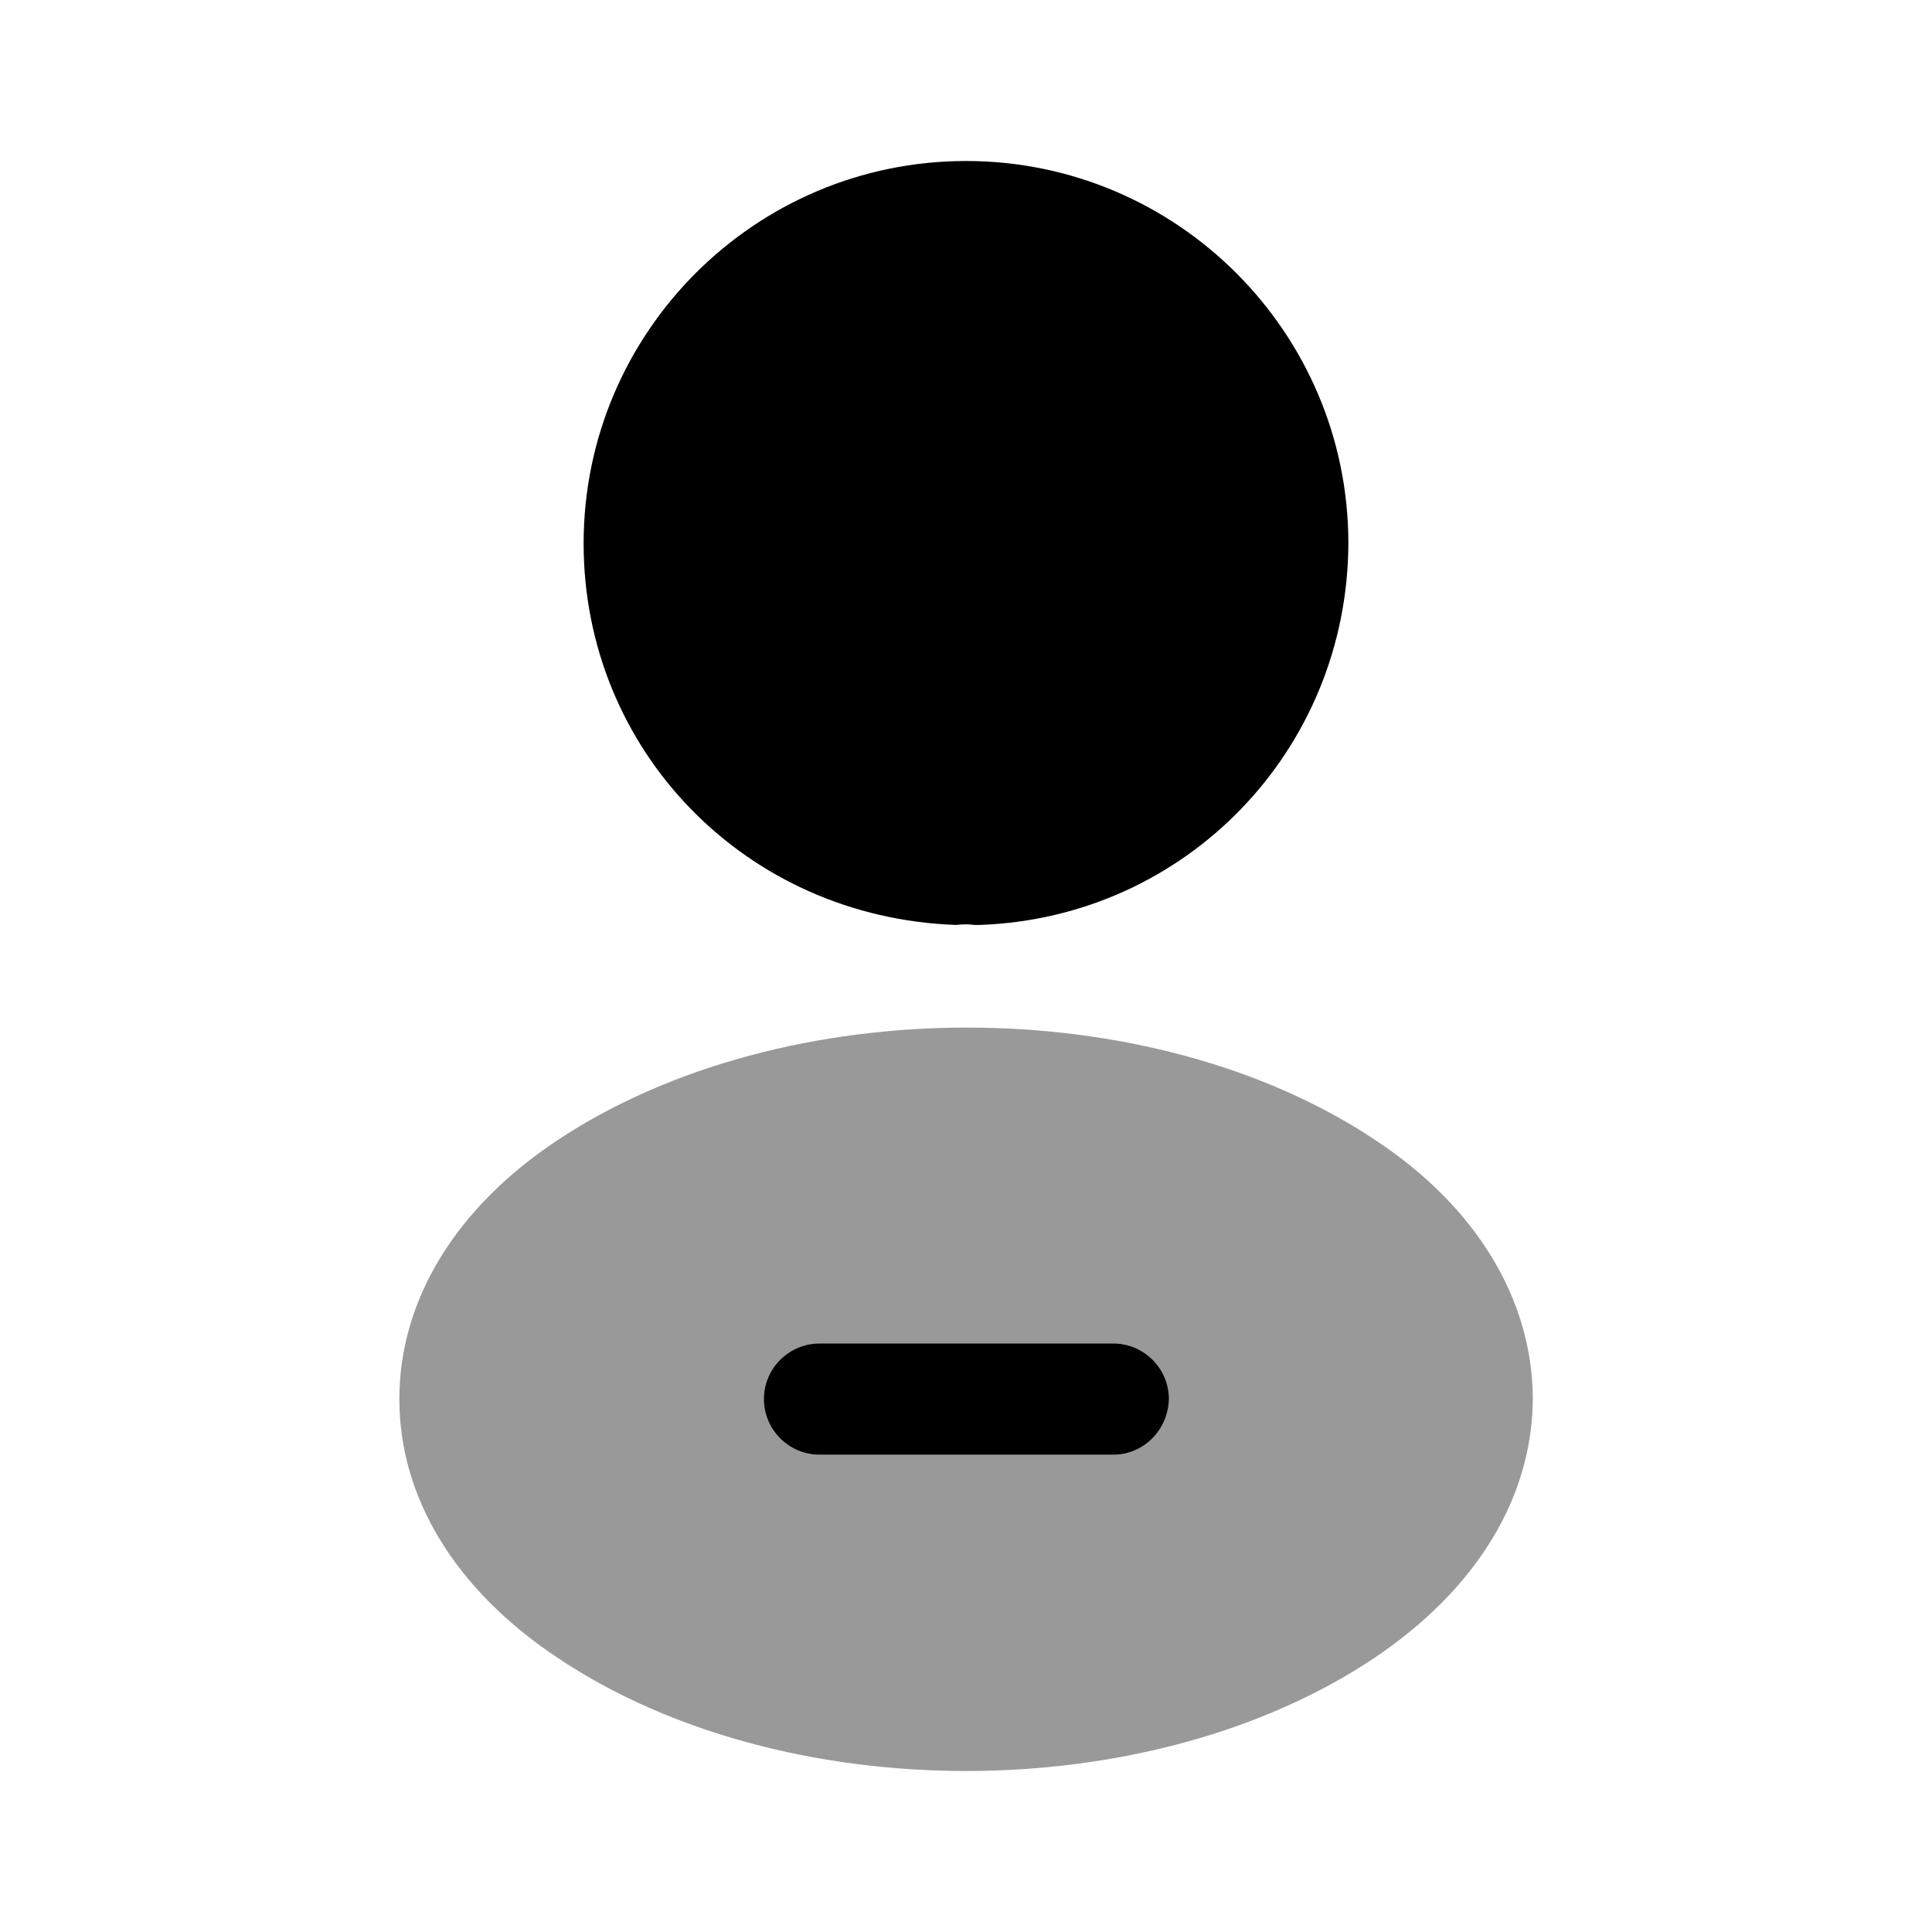<svg viewBox="0 0 24 24" fill="none">
<path d="M12 2C9.38 2 7.25 4.13 7.25 6.75C7.25 9.32 9.26 11.4 11.88 11.49C11.96 11.48 12.04 11.48 12.1 11.49C12.12 11.49 12.13 11.49 12.15 11.49C12.16 11.49 12.16 11.49 12.17 11.49C14.73 11.4 16.74 9.32 16.75 6.75C16.75 4.13 14.62 2 12 2Z" fill="currentColor"></path>
<path opacity="0.4" d="M17.081 14.16C14.291 12.3 9.741 12.3 6.931 14.16C5.661 15 4.961 16.15 4.961 17.38C4.961 18.61 5.661 19.75 6.921 20.59C8.321 21.53 10.161 22 12.001 22C13.841 22 15.681 21.53 17.081 20.59C18.341 19.74 19.041 18.6 19.041 17.36C19.031 16.14 18.341 14.99 17.081 14.16Z" fill="currentColor"></path>
<path d="M13.83 18.07H10.18C9.8 18.07 9.49 17.76 9.49 17.38C9.49 17 9.8 16.69 10.18 16.69H13.83C14.21 16.69 14.52 17 14.52 17.38C14.51 17.76 14.21 18.07 13.83 18.07Z" fill="currentColor"></path>
</svg>
